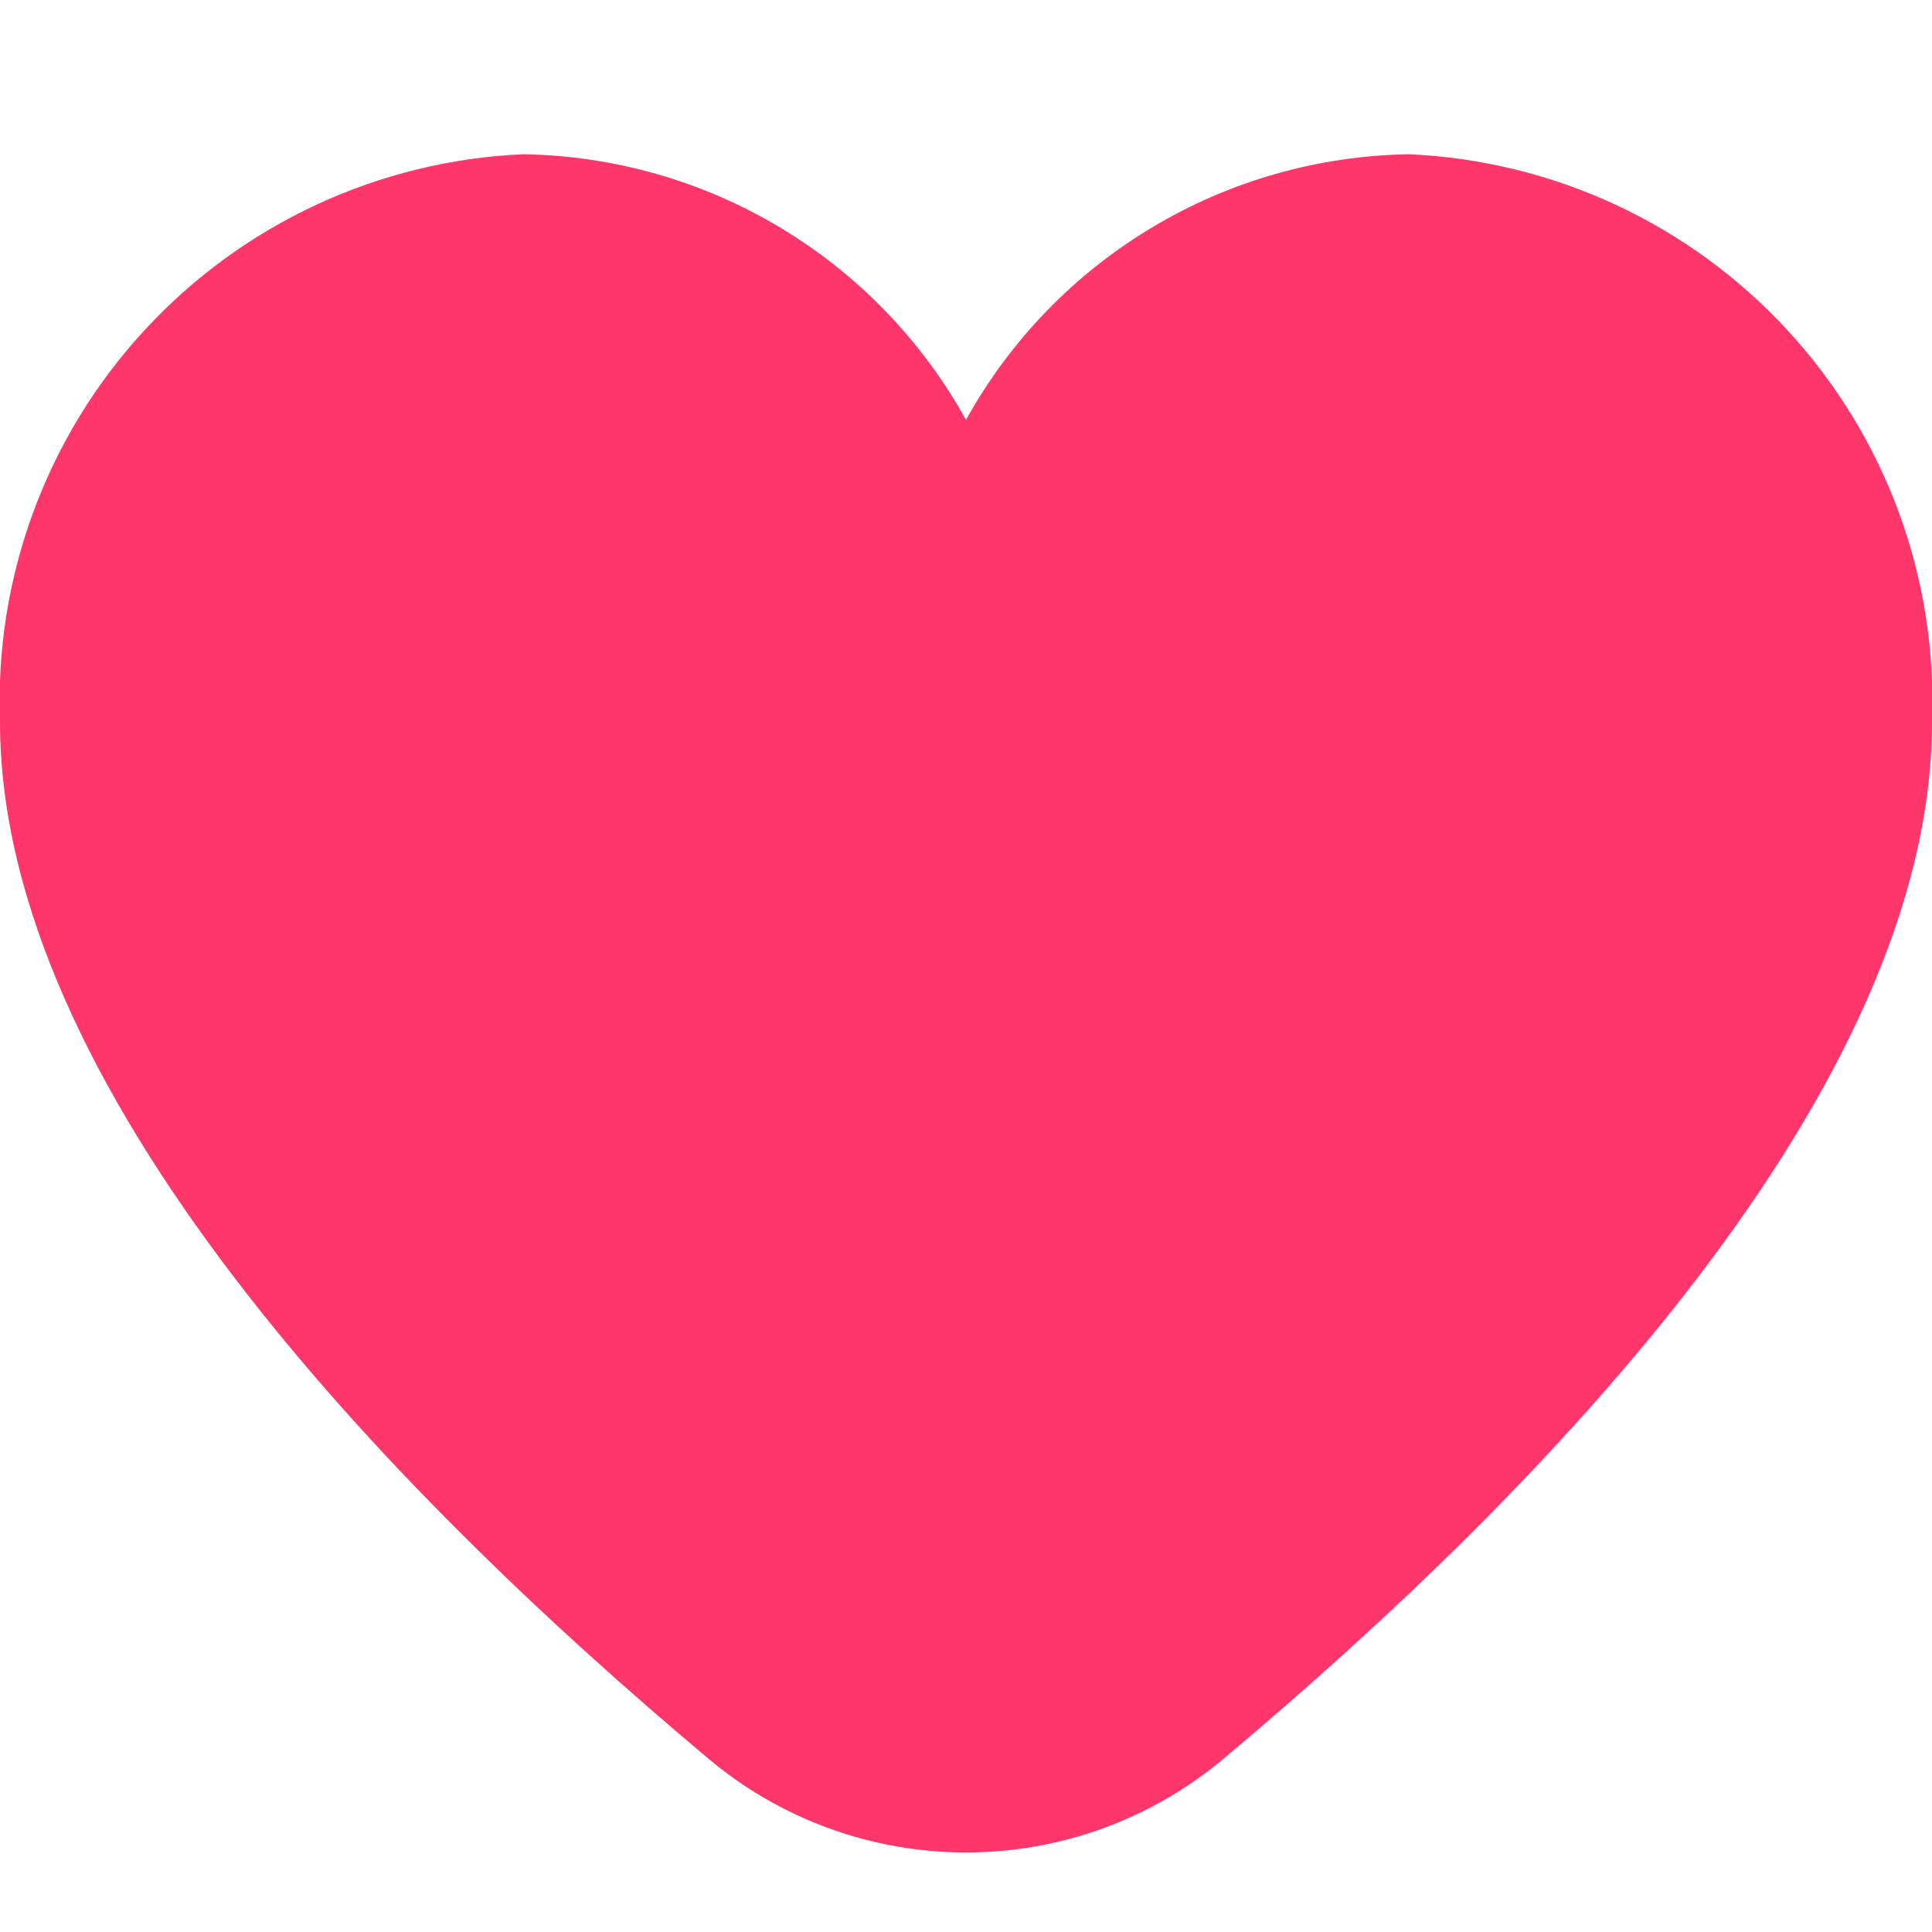 <svg width="18" height="18" viewBox="0 0 18 18" fill="none" xmlns="http://www.w3.org/2000/svg">
<g clip-path="url(#clip0_314_3073)">
<path d="M13.125 1.437C12.28 1.451 11.454 1.686 10.73 2.121C10.006 2.555 9.409 3.173 9 3.912C8.591 3.173 7.994 2.555 7.27 2.121C6.546 1.686 5.72 1.451 4.875 1.437C3.529 1.496 2.26 2.085 1.347 3.076C0.433 4.066 -0.051 5.378 -7.64383e-07 6.725C-7.64383e-07 10.135 3.59 13.86 6.6 16.385C7.272 16.95 8.122 17.259 9 17.259C9.878 17.259 10.728 16.95 11.4 16.385C14.411 13.86 18 10.135 18 6.725C18.051 5.378 17.567 4.066 16.653 3.076C15.74 2.085 14.471 1.496 13.125 1.437Z" fill="#FF366A"/>
</g>
<defs>
<clipPath id="clip0_314_3073">
<rect width="18" height="18" fill="white"/>
</clipPath>
</defs>
</svg>
